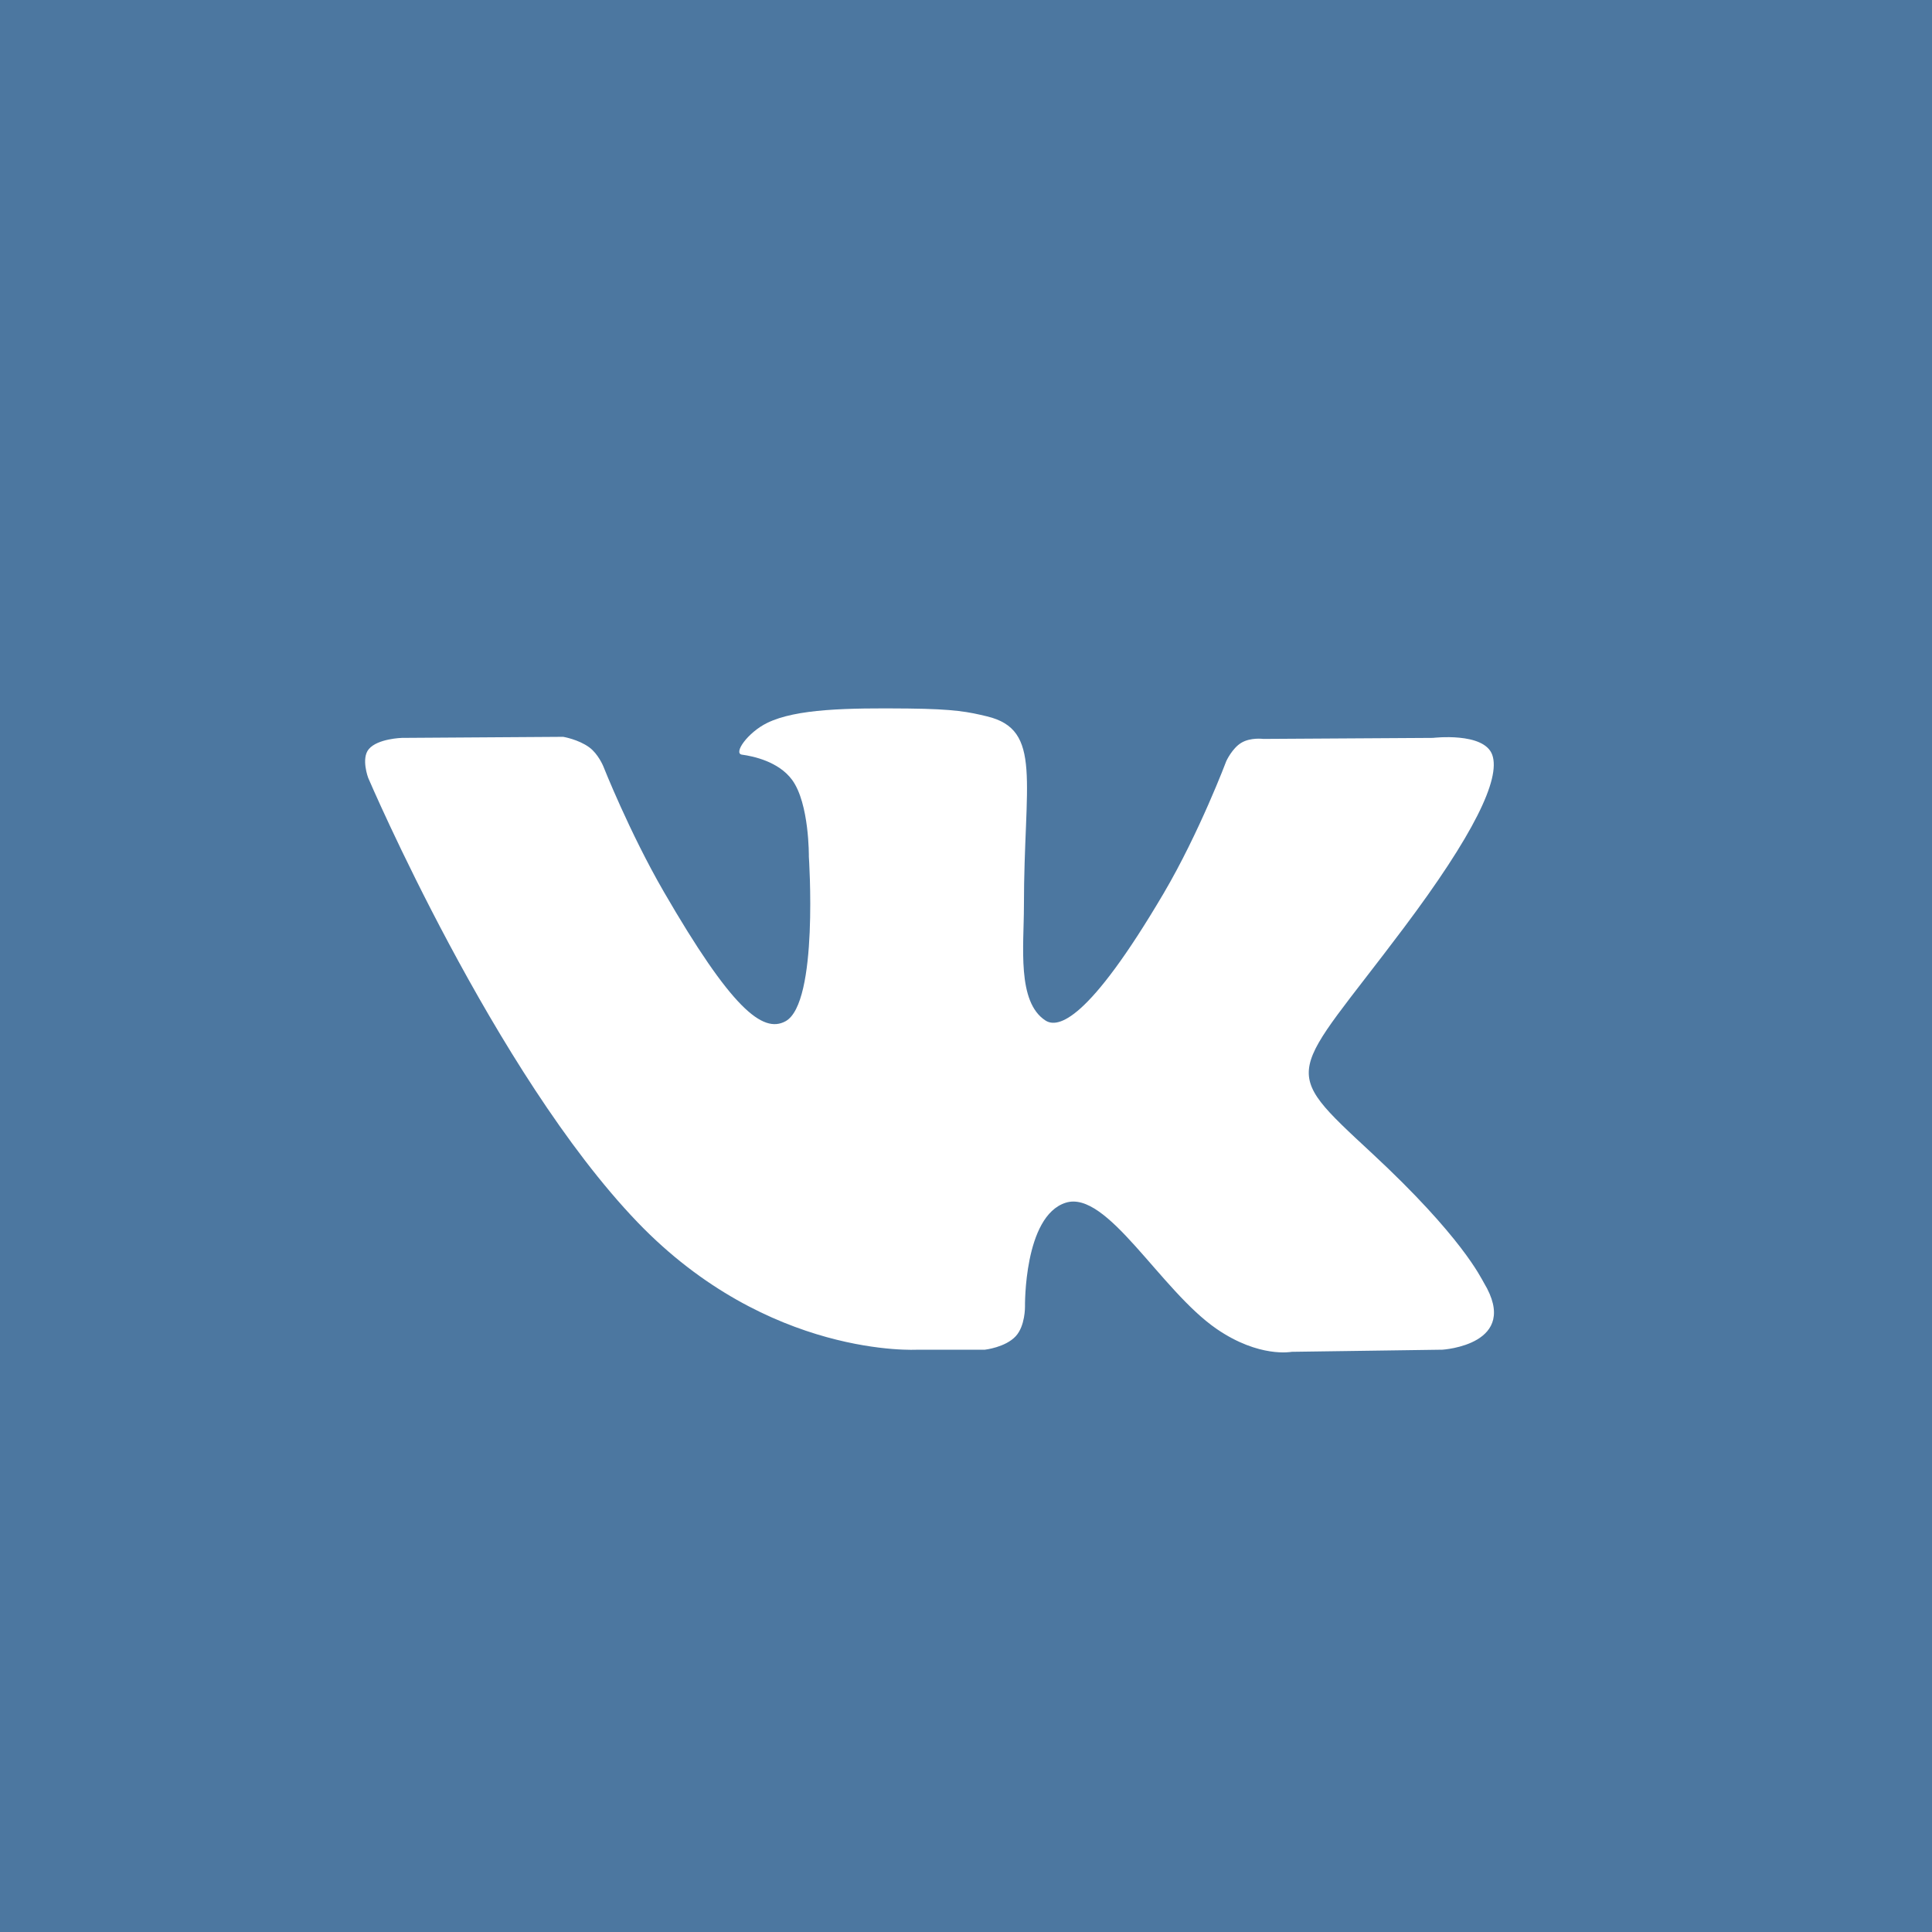 <svg width="60" height="60" viewBox="0 0 60 60" xmlns="http://www.w3.org/2000/svg"><title>logo_name_vk</title><desc>Created with Sketch.</desc><g fill="none"><path fill="#4C77A0" d="M0 0h60v60h-60z"/><path d="M28.492 41.916h2.096s.632-.07.956-.418c.297-.32.288-.92.288-.92s-.041-2.812 1.264-3.226c1.286-.408 2.938 2.717 4.689 3.92 1.324.909 2.33.71 2.33.71l4.682-.066s2.449-.151 1.287-2.077c-.095-.157-.676-1.424-3.48-4.027-2.937-2.725-2.543-2.284.993-6.997 2.154-2.87 3.015-4.623 2.746-5.373-.257-.715-1.84-.526-1.84-.526l-5.272.032s-.391-.053-.68.12c-.284.17-.466.566-.466.566s-.835 2.22-1.947 4.11c-2.347 3.986-3.286 4.197-3.67 3.949-.892-.577-.669-2.317-.669-3.554 0-3.863.586-5.473-1.141-5.89-.573-.138-.995-.23-2.46-.245-1.881-.019-3.473.006-4.374.448-.6.293-1.063.948-.78.985.348.047 1.136.213 1.555.782.54.736.521 2.386.521 2.386s.31 4.547-.725 5.111c-.71.388-1.685-.403-3.778-4.019-1.072-1.852-1.881-3.9-1.881-3.9s-.156-.382-.435-.587c-.338-.248-.81-.327-.81-.327l-5.009.033s-.752.02-1.028.348c-.246.29-.02.892-.02.892s3.922 9.175 8.363 13.799c4.072 4.24 8.695 3.961 8.695 3.961" fill="#fff"/></g></svg>